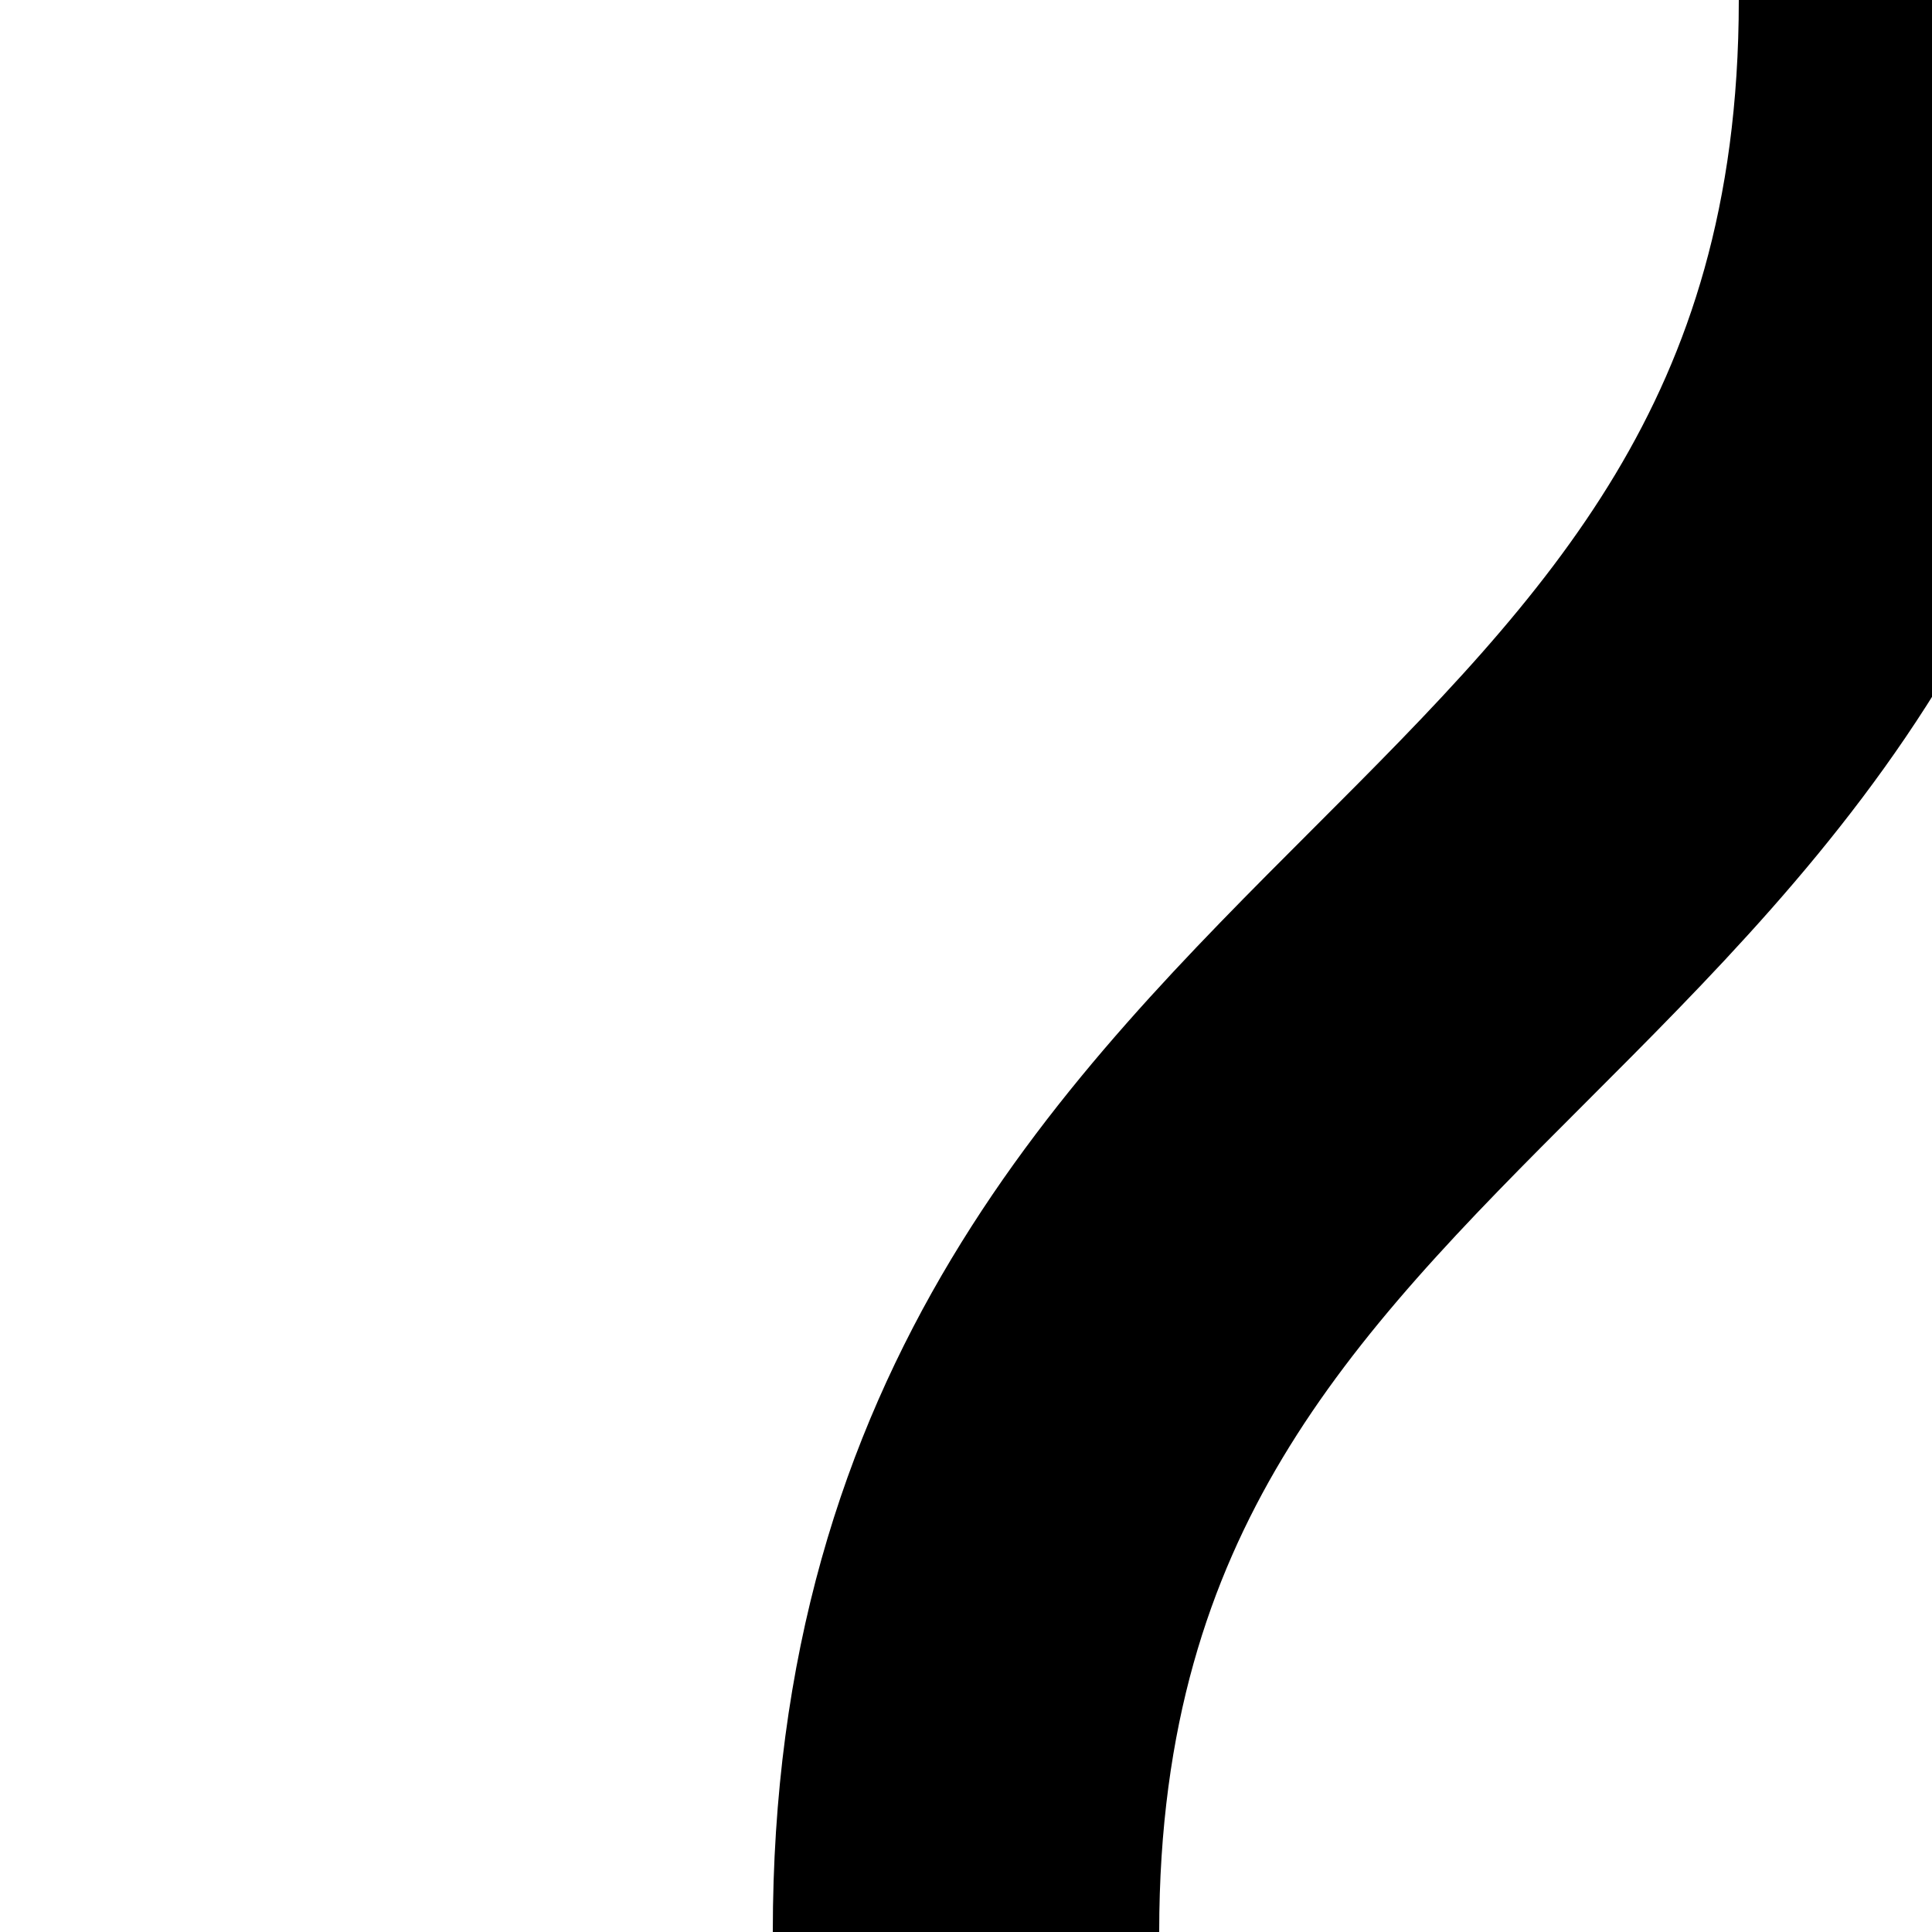 <svg xmlns="http://www.w3.org/2000/svg" width="500" height="500" viewBox="0 0 500 500"><g stroke="#000" stroke-width="100" fill="none" ><path d="M 250,500 C 250,375 312.5,312.5 375,250 C 437.5,187.5 500,125 500,0"/></g></svg>
